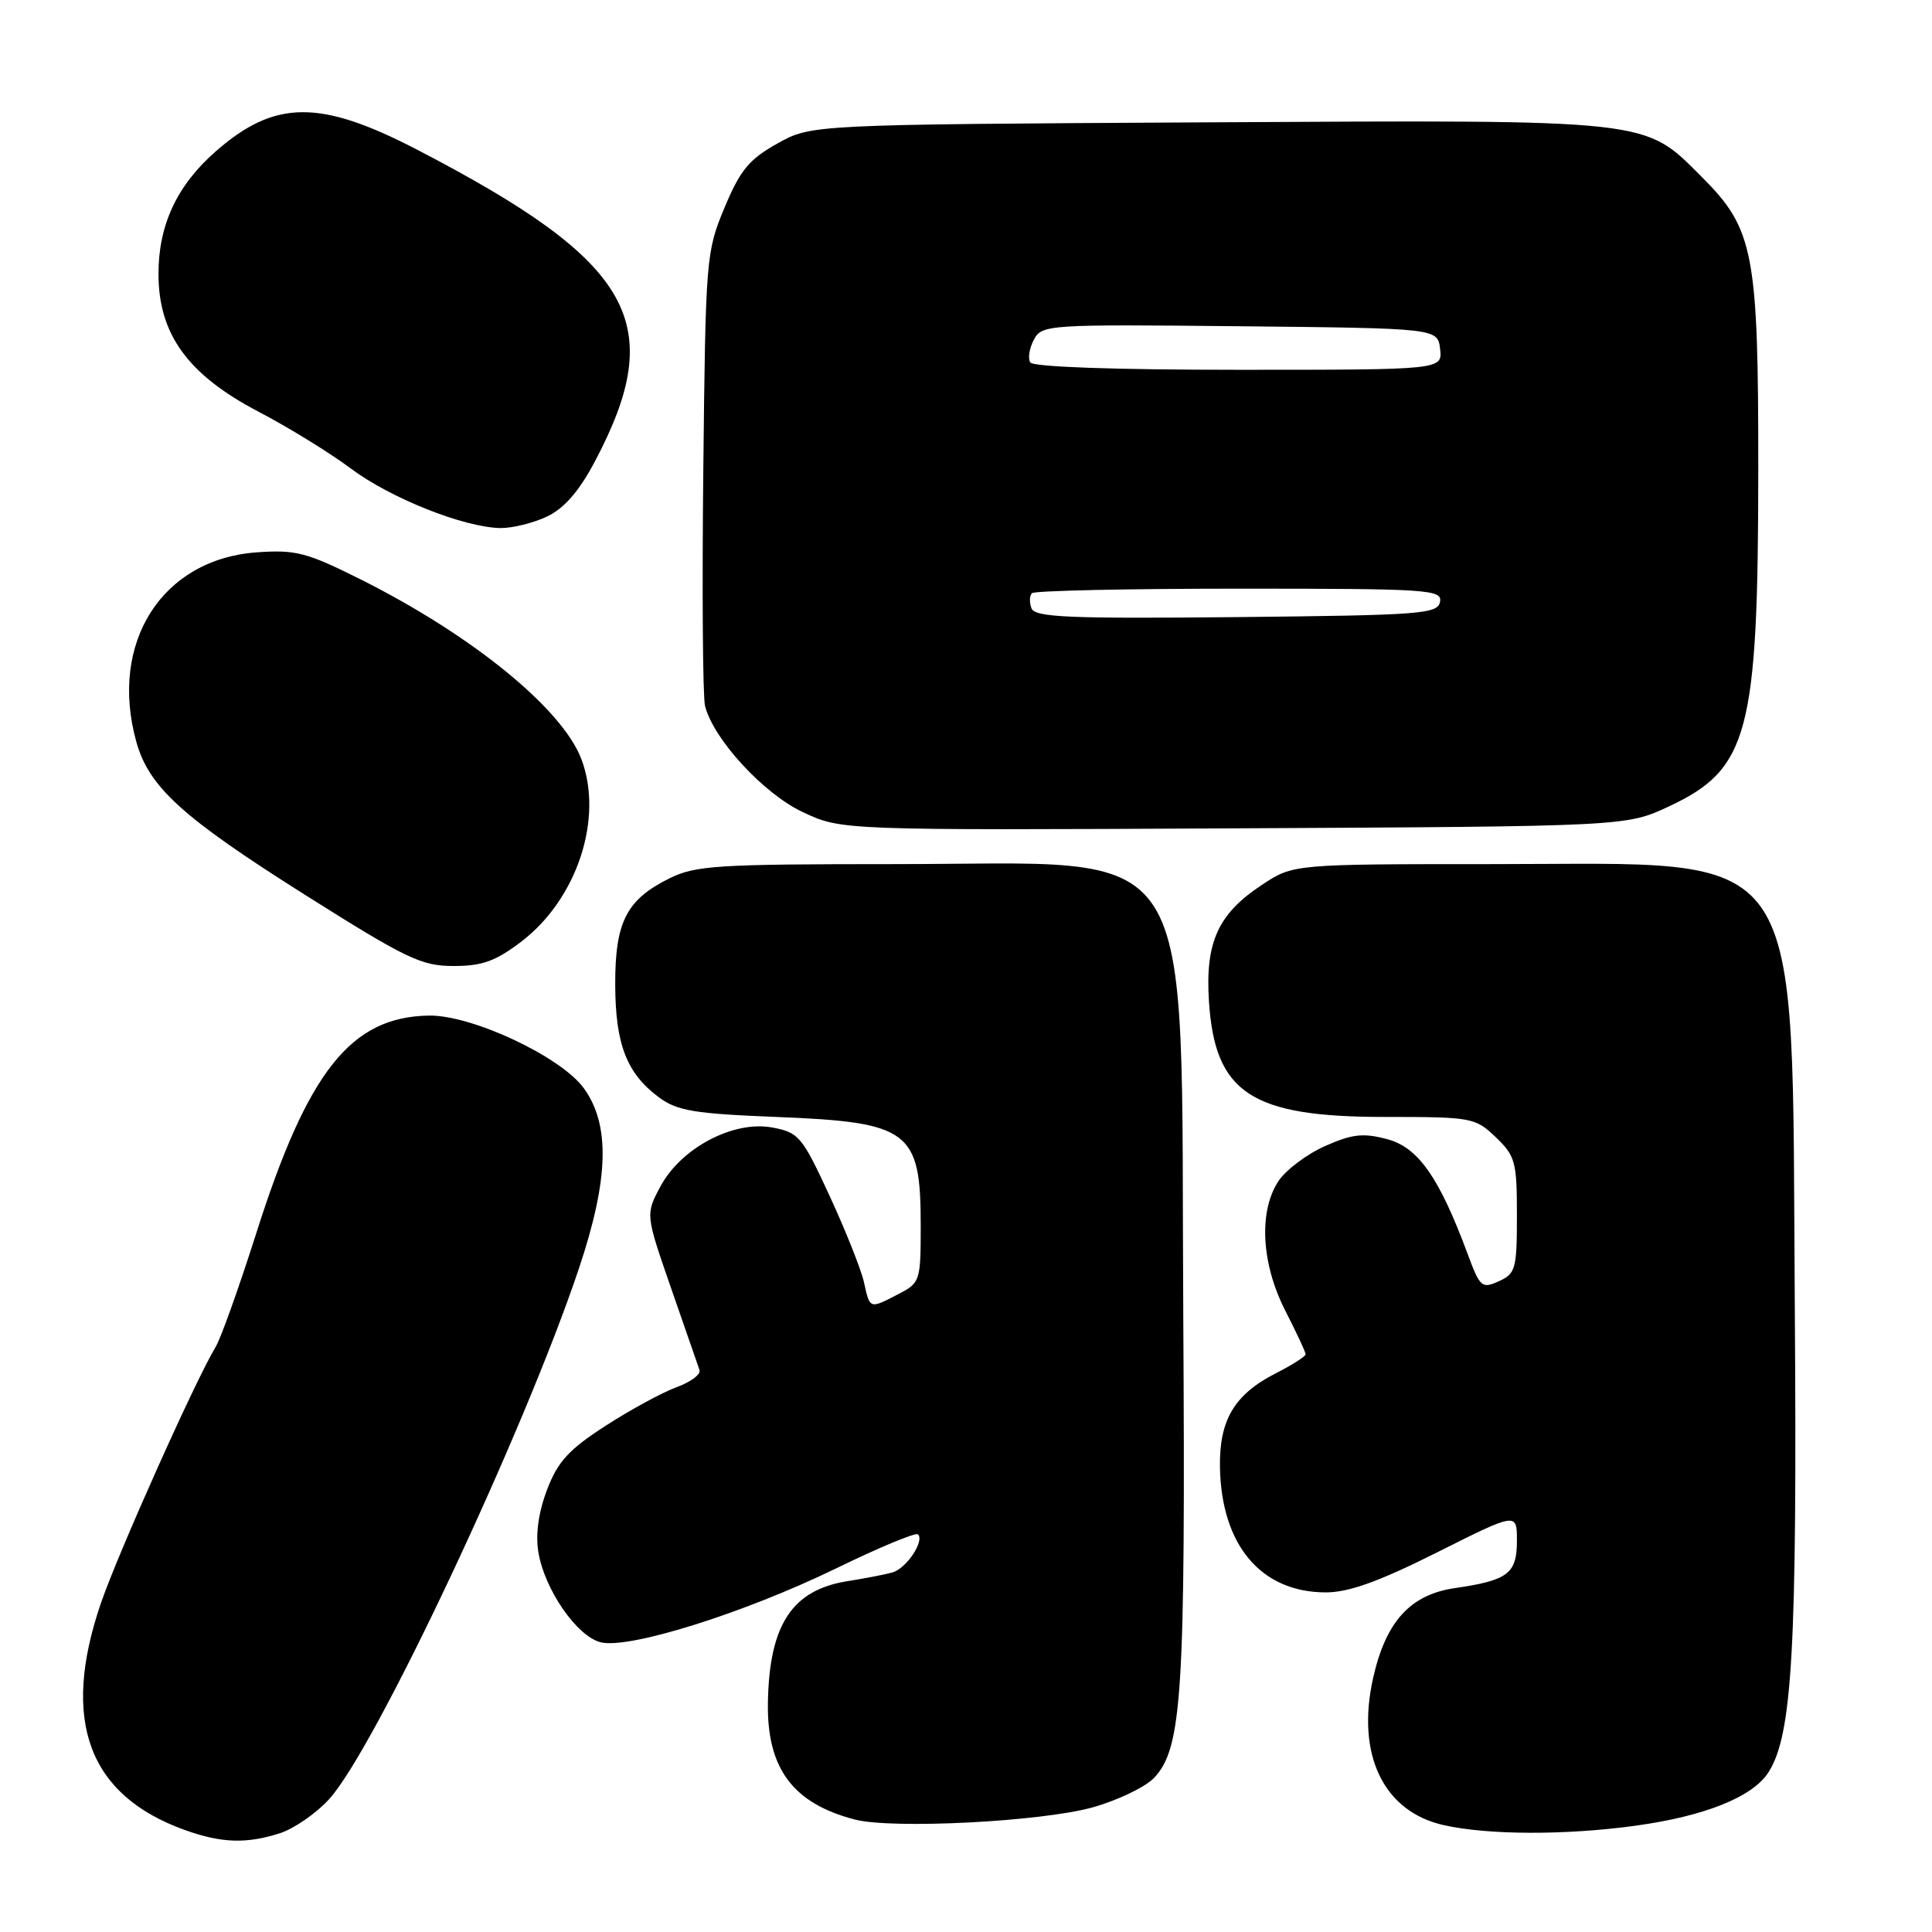<?xml version="1.0" encoding="UTF-8" standalone="no"?>
<!DOCTYPE svg PUBLIC "-//W3C//DTD SVG 1.1//EN" "http://www.w3.org/Graphics/SVG/1.1/DTD/svg11.dtd" >
<svg xmlns="http://www.w3.org/2000/svg" xmlns:xlink="http://www.w3.org/1999/xlink" version="1.1" viewBox="0 0 256 256">
 <g >
 <path fill="currentColor"
d=" M 37.10 242.91 C 38.97 242.30 41.90 240.28 43.61 238.40 C 49.70 231.73 69.46 189.73 76.72 168.05 C 80.68 156.23 80.87 149.06 77.37 144.21 C 74.36 140.03 62.54 134.48 56.84 134.57 C 46.49 134.73 40.77 141.94 33.93 163.49 C 31.65 170.64 29.24 177.40 28.56 178.50 C 25.98 182.72 15.63 205.82 13.37 212.43 C 8.03 228.02 11.72 237.93 24.56 242.51 C 29.39 244.23 32.67 244.33 37.10 242.91 Z  M 216.68 241.92 C 225.88 240.66 232.24 238.11 234.33 234.84 C 237.50 229.88 238.14 218.51 237.82 173.00 C 237.37 110.69 239.97 114.50 197.93 114.50 C 171.36 114.50 171.36 114.50 167.21 117.25 C 161.40 121.09 159.69 124.83 160.19 132.65 C 160.97 144.83 165.76 148.00 183.45 148.00 C 195.05 148.00 195.47 148.08 198.20 150.69 C 200.79 153.17 201.00 153.95 201.00 161.03 C 201.00 168.13 200.83 168.76 198.61 169.77 C 196.36 170.79 196.11 170.58 194.48 166.18 C 190.70 156.00 187.94 152.06 183.83 150.95 C 180.64 150.10 179.21 150.25 175.57 151.86 C 173.15 152.94 170.37 155.03 169.39 156.52 C 166.75 160.55 167.13 167.47 170.33 173.72 C 171.80 176.59 173.00 179.16 173.00 179.45 C 173.00 179.73 171.21 180.87 169.01 181.99 C 163.56 184.78 161.55 188.16 161.65 194.40 C 161.83 204.75 167.09 210.99 175.67 211.00 C 178.72 211.00 182.70 209.57 190.42 205.70 C 201.00 200.39 201.00 200.39 201.00 204.16 C 201.00 208.51 199.82 209.41 192.79 210.43 C 186.87 211.29 183.62 214.86 181.94 222.37 C 179.68 232.49 183.31 240.05 191.30 241.84 C 197.17 243.16 207.46 243.19 216.68 241.92 Z  M 144.80 239.48 C 148.13 238.54 151.79 236.78 152.93 235.57 C 156.64 231.63 157.09 224.44 156.79 174.32 C 156.40 109.51 159.59 114.50 118.50 114.50 C 94.97 114.50 92.14 114.68 88.68 116.40 C 83.00 119.22 81.50 122.17 81.52 130.46 C 81.54 138.37 83.04 142.24 87.32 145.41 C 89.73 147.19 92.01 147.57 102.82 148.00 C 120.56 148.70 122.00 149.78 122.00 162.41 C 122.00 169.75 121.92 169.99 119.05 171.47 C 115.20 173.47 115.27 173.49 114.49 169.94 C 114.12 168.26 112.07 163.10 109.94 158.49 C 106.28 150.57 105.86 150.06 102.33 149.40 C 97.20 148.44 90.25 152.10 87.51 157.21 C 85.53 160.92 85.53 160.92 88.93 170.71 C 90.80 176.09 92.50 180.97 92.69 181.54 C 92.89 182.11 91.52 183.13 89.65 183.81 C 87.78 184.49 83.55 186.79 80.25 188.92 C 75.37 192.07 73.91 193.66 72.49 197.39 C 71.36 200.36 70.95 203.27 71.33 205.63 C 72.13 210.59 76.43 216.82 79.59 217.61 C 83.32 218.55 98.60 213.75 110.81 207.81 C 116.48 205.05 121.35 203.02 121.64 203.31 C 122.53 204.20 120.09 207.84 118.25 208.36 C 117.29 208.63 114.64 209.14 112.37 209.50 C 104.95 210.65 101.92 215.27 101.75 225.66 C 101.62 234.34 105.07 238.97 113.28 241.10 C 118.28 242.39 138.02 241.38 144.80 239.48 Z  M 69.10 124.75 C 76.49 119.10 80.00 108.39 77.03 100.57 C 74.48 93.88 62.54 84.16 47.78 76.77 C 40.62 73.19 39.20 72.82 34.00 73.19 C 21.45 74.10 14.42 85.17 18.06 98.28 C 19.73 104.28 24.11 108.27 40.24 118.46 C 53.85 127.05 55.82 128.00 60.10 128.00 C 63.91 128.00 65.68 127.36 69.10 124.75 Z  M 221.17 106.84 C 231.69 101.91 232.96 97.14 232.98 62.43 C 233.00 33.48 232.40 30.35 225.52 23.47 C 217.78 15.72 219.26 15.89 160.00 16.21 C 107.50 16.50 107.50 16.50 103.00 19.02 C 99.26 21.11 98.08 22.54 96.00 27.52 C 93.56 33.36 93.49 34.18 93.19 62.45 C 93.02 78.38 93.12 92.36 93.42 93.53 C 94.52 97.94 101.18 105.18 106.38 107.61 C 111.50 110.02 111.50 110.02 163.50 109.76 C 215.50 109.50 215.50 109.50 221.17 106.84 Z  M 72.49 68.44 C 74.76 67.36 76.73 65.10 78.80 61.19 C 88.55 42.79 84.01 34.77 55.38 19.89 C 42.40 13.14 36.42 13.18 28.55 20.09 C 23.44 24.58 21.00 29.81 21.00 36.29 C 21.00 44.29 24.89 49.65 34.27 54.56 C 38.25 56.64 43.75 60.03 46.50 62.09 C 51.76 66.03 61.54 69.91 66.35 69.97 C 67.92 69.98 70.68 69.30 72.49 68.44 Z  M 136.68 80.61 C 136.38 79.83 136.41 78.93 136.74 78.60 C 137.06 78.27 149.44 78.00 164.24 78.00 C 189.33 78.00 191.12 78.12 190.81 79.75 C 190.50 81.36 188.29 81.52 163.85 81.77 C 141.61 81.99 137.14 81.80 136.68 80.61 Z  M 136.51 48.02 C 136.18 47.48 136.40 46.12 137.00 45.00 C 138.06 43.02 138.81 42.97 164.29 43.23 C 190.50 43.50 190.50 43.50 190.82 46.25 C 191.13 49.00 191.13 49.00 164.13 49.00 C 147.58 49.00 136.88 48.62 136.51 48.02 Z "/>
</g>
</svg>